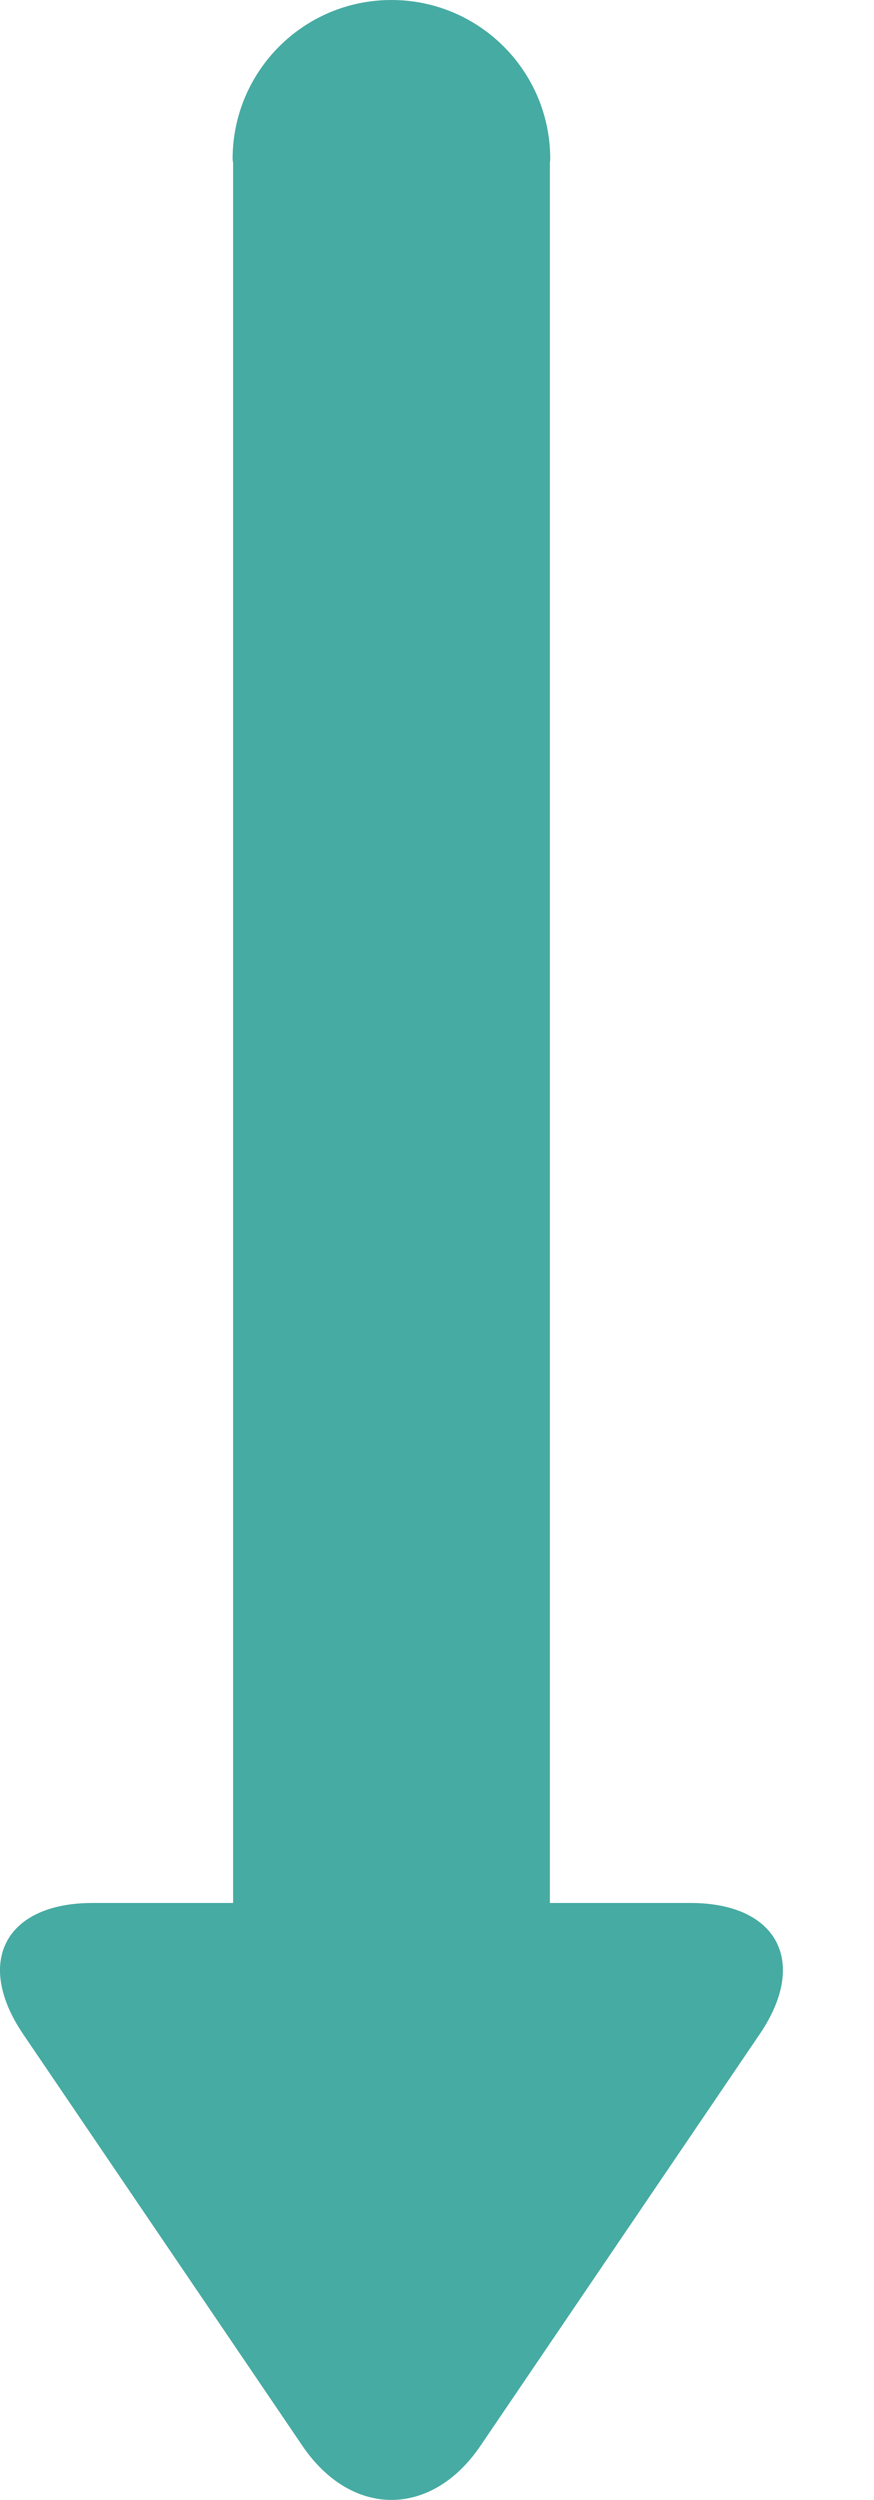 <?xml version="1.0" encoding="UTF-8"?>
<svg width="7px" height="20px" viewBox="0 0 7 20" version="1.1" xmlns="http://www.w3.org/2000/svg" xmlns:xlink="http://www.w3.org/1999/xlink">
    <!-- Generator: Sketch 48.2 (47327) - http://www.bohemiancoding.com/sketch -->
    <title>down_highlight</title>
    <desc>Created with Sketch.</desc>
    <defs></defs>
    <g id="商家版" stroke="none" stroke-width="1" fill="none" fill-rule="evenodd">
        <path d="M5.529,15.224 L4.404,15.224 L4.404,1.309 C4.404,1.297 4.407,1.285 4.407,1.272 C4.407,0.569 3.838,0 3.135,0 C2.432,0 1.863,0.569 1.863,1.272 C1.863,1.285 1.867,1.297 1.867,1.309 L1.867,15.224 L0.742,15.224 C0.043,15.224 -0.206,15.696 0.185,16.273 L2.422,19.567 C2.814,20.144 3.456,20.144 3.848,19.567 L6.085,16.273 C6.477,15.696 6.227,15.224 5.529,15.224 Z" id="down_highlight" fill="#46ABA2" fill-rule="nonzero"></path>
    </g>
</svg>